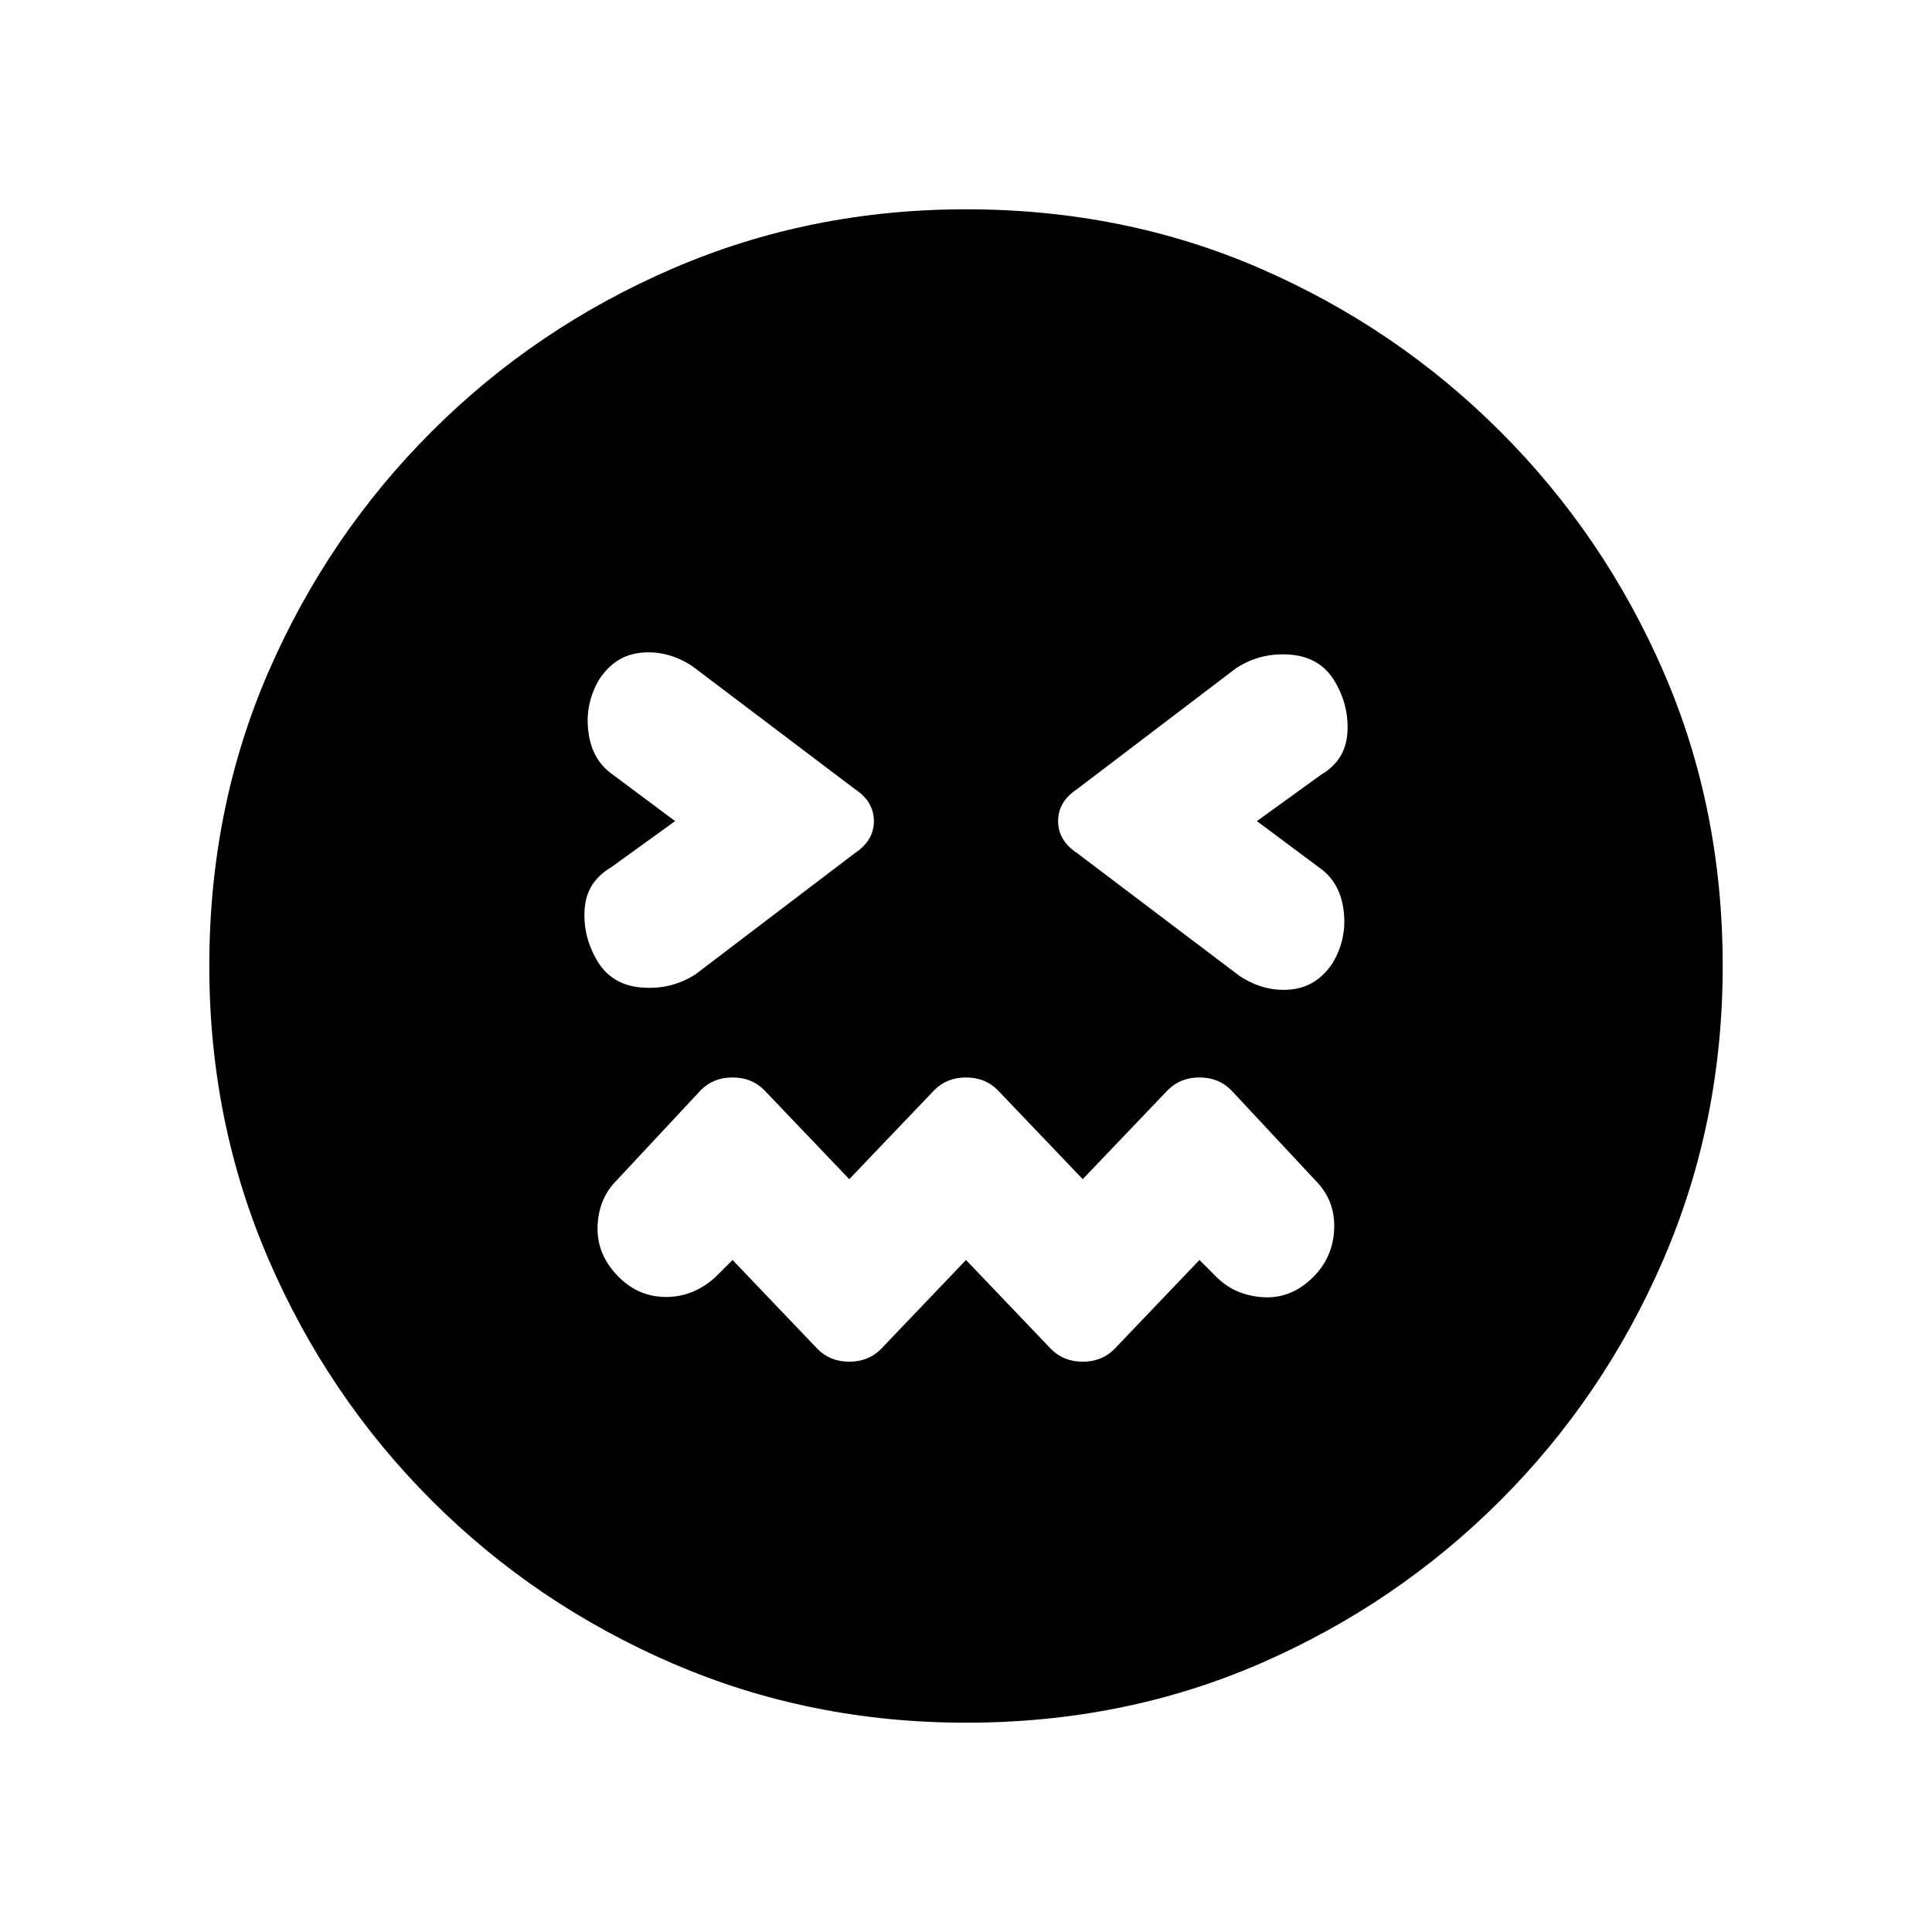 <svg xmlns="http://www.w3.org/2000/svg" height="20" viewBox="0 96 960 960" width="20"><path d="m480 722.077 42.308 44.308q6.23 6.23 15.692 6.23t15.692-6.23L596 722.077l8.461 8.462q9.154 9.153 23.154 10.038 14 .885 24.924-10.038 9.923-9.924 10.423-24.039.5-14.115-9.423-24.039l-41.847-44.846q-6.23-6.23-15.692-6.23t-15.692 6.23L538 681.923l-42.308-44.308q-6.23-6.23-15.692-6.23t-15.692 6.23L422 681.923l-42.308-44.308q-6.23-6.23-15.692-6.23t-15.692 6.23l-41.847 44.846q-9.153 9.154-9.538 23.154-.385 14 10.538 24.924 9.924 9.923 23.539 9.923 13.615 0 24.539-9.923l8.461-8.462 42.308 44.308q6.23 6.23 15.692 6.23t15.692-6.23L480 722.077ZM335.461 504l-31.846 23q-12.154 7.154-13.115 20.654-.962 13.5 6.192 25.654t22.039 13.384q14.884 1.231 27.038-6.692l79-60.077q9.462-6.231 9.462-15.923t-9.462-15.923L344 427q-12.154-7.923-25.269-6.692-13.116 1.23-21.039 13.384-7.154 12.154-5.308 26.154 1.847 14 12.231 21.154l30.846 23Zm289.078 0 31.846-23q12.154-7.154 13.115-20.654.962-13.5-6.192-25.654t-22.039-13.384q-14.884-1.231-27.038 6.692l-79 60.077q-9.462 6.231-9.462 15.923t9.462 15.923L616 581q12.154 7.923 25.269 6.692 13.116-1.23 21.039-13.384 7.154-12.154 5.307-26.154-1.846-14-12.23-21.154l-30.846-23ZM480 952q-77.539 0-145.731-29.423t-119.808-81.038q-51.615-51.616-81.038-119.808Q104 653.539 104 576q0-78.539 29.423-146.231t81.038-119.308q51.616-51.615 119.808-81.038Q402.461 200 480 200q78.539 0 146.231 29.423t119.308 81.038q51.615 51.616 81.038 119.308Q856 497.461 856 576q0 77.539-29.423 145.731t-81.038 119.808q-51.616 51.615-119.308 81.038Q558.539 952 480 952Z"/></svg>